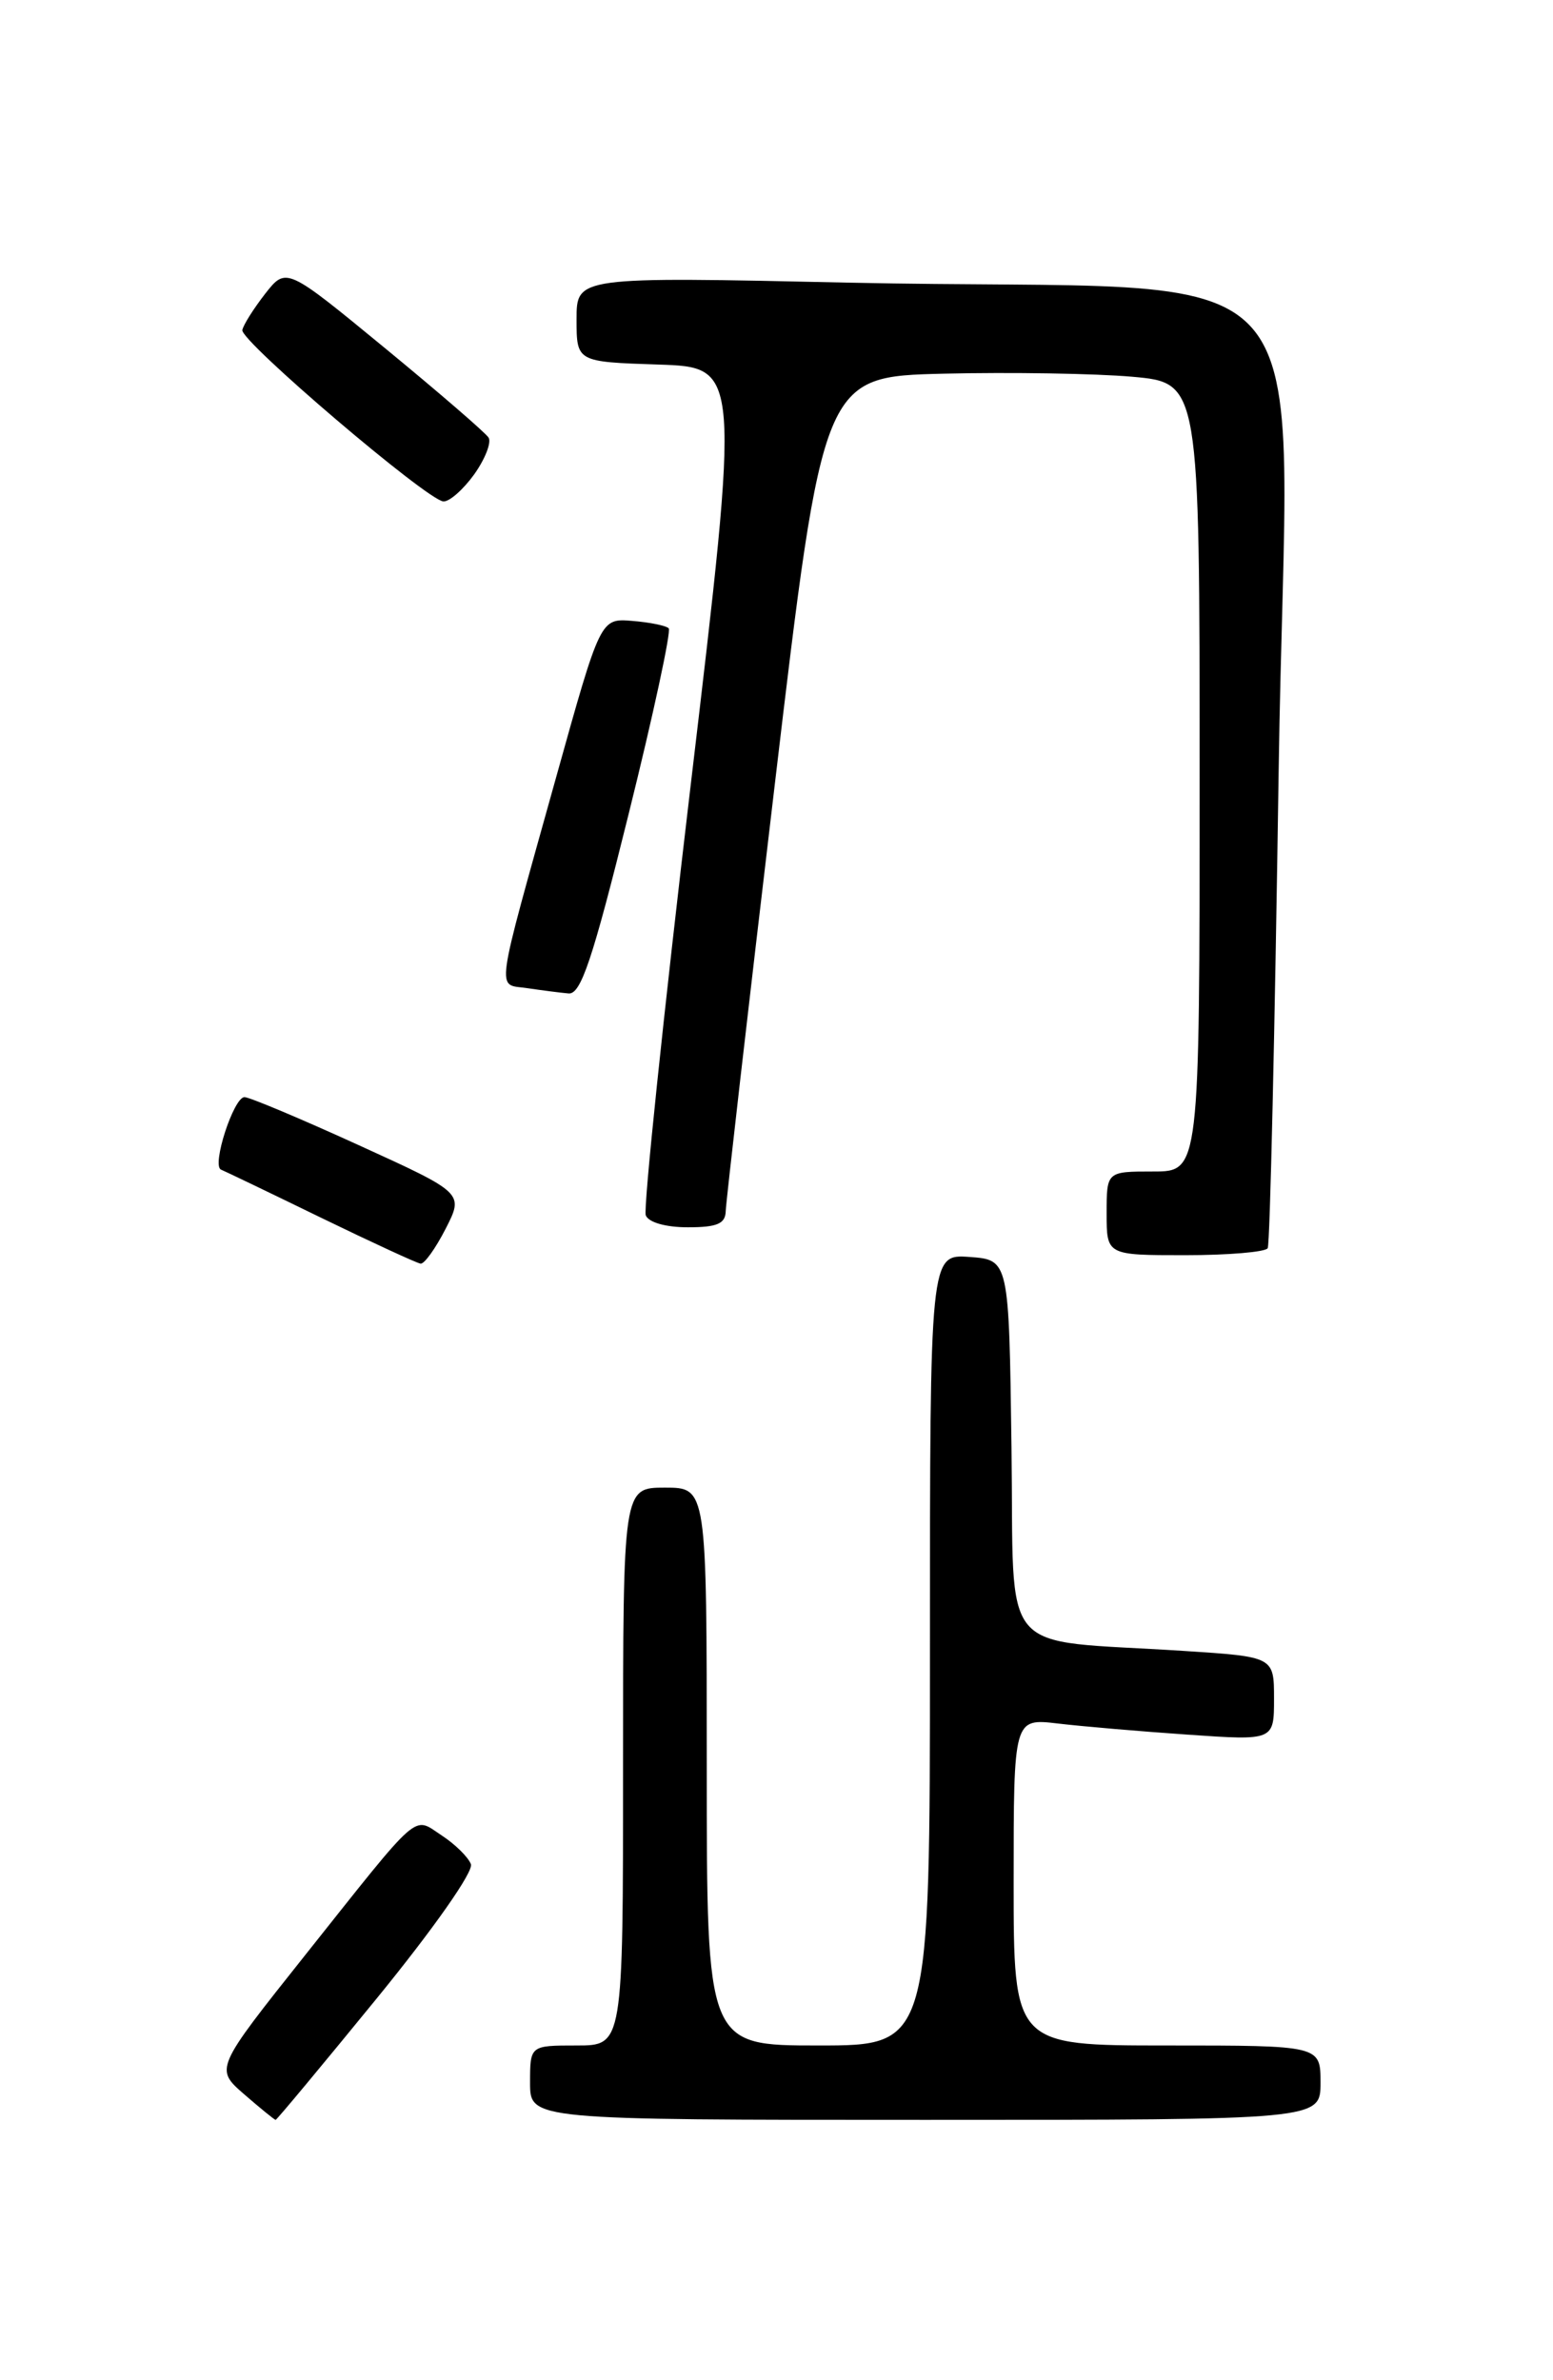 <?xml version="1.0" encoding="UTF-8" standalone="no"?>
<!DOCTYPE svg PUBLIC "-//W3C//DTD SVG 1.1//EN" "http://www.w3.org/Graphics/SVG/1.1/DTD/svg11.dtd" >
<svg xmlns="http://www.w3.org/2000/svg" xmlns:xlink="http://www.w3.org/1999/xlink" version="1.1" viewBox="0 0 167 256">
 <g >
 <path fill="currentColor"
d=" M 40.51 214.94 C 46.65 207.41 50.94 201.29 50.64 200.50 C 50.35 199.74 48.94 198.35 47.50 197.41 C 44.36 195.35 45.42 194.43 32.80 210.30 C 23.10 222.50 23.10 222.50 26.26 225.25 C 28.00 226.76 29.52 228.00 29.64 228.00 C 29.76 228.00 34.65 222.12 40.51 214.94 Z  M 142.00 224.00 C 142.00 220.00 142.00 220.00 125.50 220.00 C 109.00 220.00 109.00 220.00 109.00 202.41 C 109.00 184.81 109.00 184.81 113.75 185.37 C 116.36 185.68 122.66 186.22 127.75 186.57 C 137.00 187.21 137.00 187.21 137.00 182.70 C 137.00 178.19 137.00 178.19 127.25 177.56 C 107.02 176.26 109.08 178.70 108.77 155.69 C 108.50 135.50 108.50 135.50 104.25 135.19 C 100.00 134.89 100.00 134.89 100.00 177.44 C 100.00 220.00 100.00 220.00 88.00 220.00 C 76.00 220.00 76.00 220.00 76.00 190.00 C 76.00 160.00 76.00 160.00 71.50 160.00 C 67.00 160.00 67.00 160.00 67.00 190.00 C 67.00 220.00 67.00 220.00 62.00 220.00 C 57.00 220.00 57.00 220.00 57.00 224.00 C 57.00 228.00 57.00 228.00 99.50 228.00 C 142.00 228.00 142.00 228.00 142.00 224.00 Z  M 47.92 132.16 C 49.88 128.32 49.88 128.32 38.56 123.16 C 32.34 120.32 26.82 118.00 26.29 118.00 C 25.13 118.00 22.73 125.38 23.77 125.80 C 24.17 125.96 29.00 128.28 34.50 130.96 C 40.00 133.63 44.83 135.86 45.23 135.91 C 45.63 135.96 46.84 134.27 47.92 132.16 Z  M 136.32 134.25 C 136.57 133.84 137.09 110.71 137.50 82.87 C 138.33 24.69 144.39 31.56 91.25 30.40 C 62.00 29.76 62.00 29.76 62.00 34.34 C 62.00 38.92 62.00 38.92 70.80 39.21 C 79.60 39.50 79.60 39.50 74.27 84.46 C 71.34 109.18 69.17 129.99 69.44 130.71 C 69.73 131.47 71.59 132.00 73.97 132.00 C 77.12 132.00 78.01 131.62 78.04 130.25 C 78.07 129.29 80.43 108.70 83.30 84.50 C 88.51 40.50 88.51 40.50 101.51 40.19 C 108.65 40.02 117.76 40.17 121.75 40.52 C 129.00 41.17 129.00 41.17 129.00 83.59 C 129.00 126.00 129.00 126.00 124.00 126.00 C 119.00 126.00 119.00 126.00 119.00 130.50 C 119.00 135.00 119.00 135.00 127.44 135.00 C 132.08 135.00 136.08 134.66 136.32 134.25 Z  M 67.60 87.55 C 70.26 76.85 72.19 67.86 71.91 67.58 C 71.63 67.29 69.86 66.93 67.98 66.78 C 64.57 66.50 64.57 66.50 59.83 83.50 C 53.11 107.61 53.36 105.78 56.69 106.28 C 58.23 106.51 60.24 106.77 61.14 106.85 C 62.46 106.97 63.71 103.25 67.60 87.55 Z  M 51.00 51.01 C 52.17 49.36 52.86 47.59 52.54 47.07 C 52.22 46.55 47.19 42.21 41.37 37.42 C 30.78 28.71 30.78 28.71 28.51 31.60 C 27.27 33.20 26.16 34.95 26.06 35.50 C 25.84 36.68 45.96 53.83 47.68 53.93 C 48.33 53.97 49.82 52.65 51.00 51.01 Z "/>
</g>
</svg>